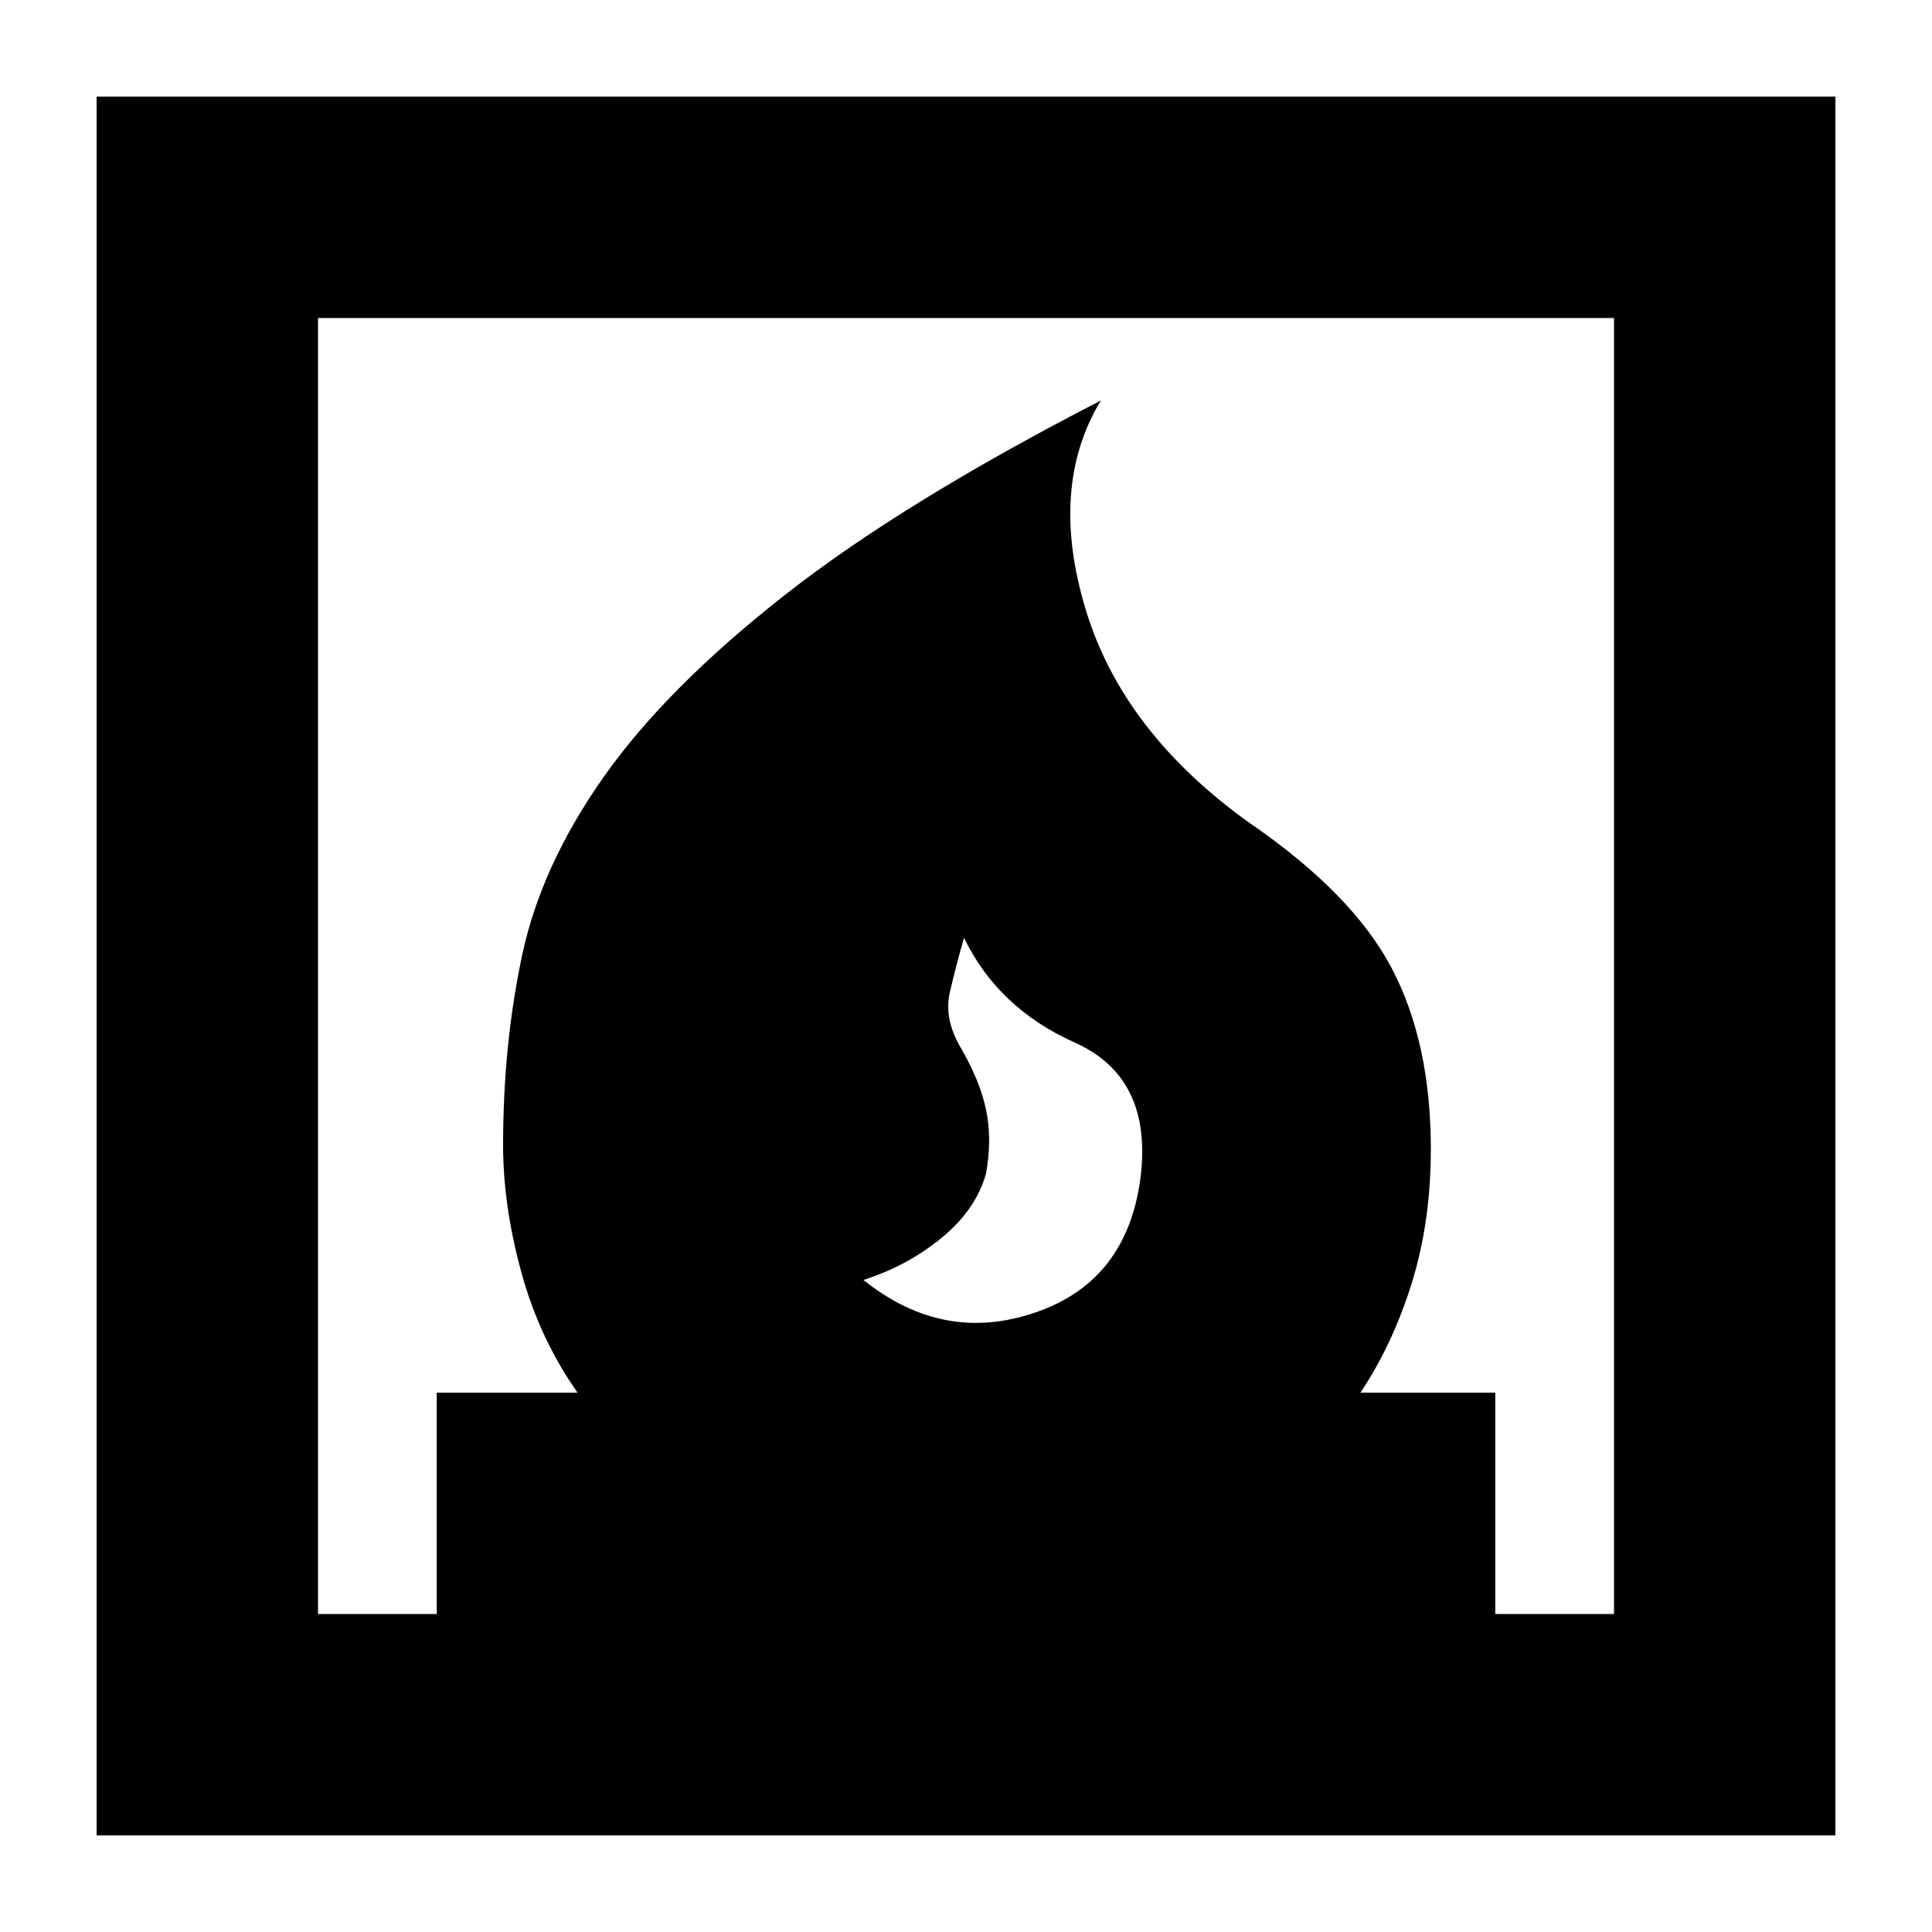 <svg xmlns="http://www.w3.org/2000/svg" height="20" width="20"><path d="M8.938 13.25q.833.667 1.791.333.959-.333 1.083-1.437.105-1-.687-1.354-.792-.354-1.146-1.084-.083.292-.146.563-.062.271.105.562.208.355.27.657.063.302 0 .656-.104.375-.458.666-.354.292-.812.438ZM1 19V1h18v18Zm2.292-2.292h1.229v-2.291h1.458q-.396-.563-.583-1.25-.188-.688-.188-1.313 0-1.042.198-1.969t.844-1.843q.646-.917 1.865-1.875 1.218-.959 3.281-2.021-.542.896-.156 2.167.385 1.27 1.698 2.208 1.062.729 1.468 1.5.406.771.406 1.875 0 .75-.197 1.385-.198.636-.532 1.136h1.396v2.291h1.229V3.292H3.292Z"/></svg>